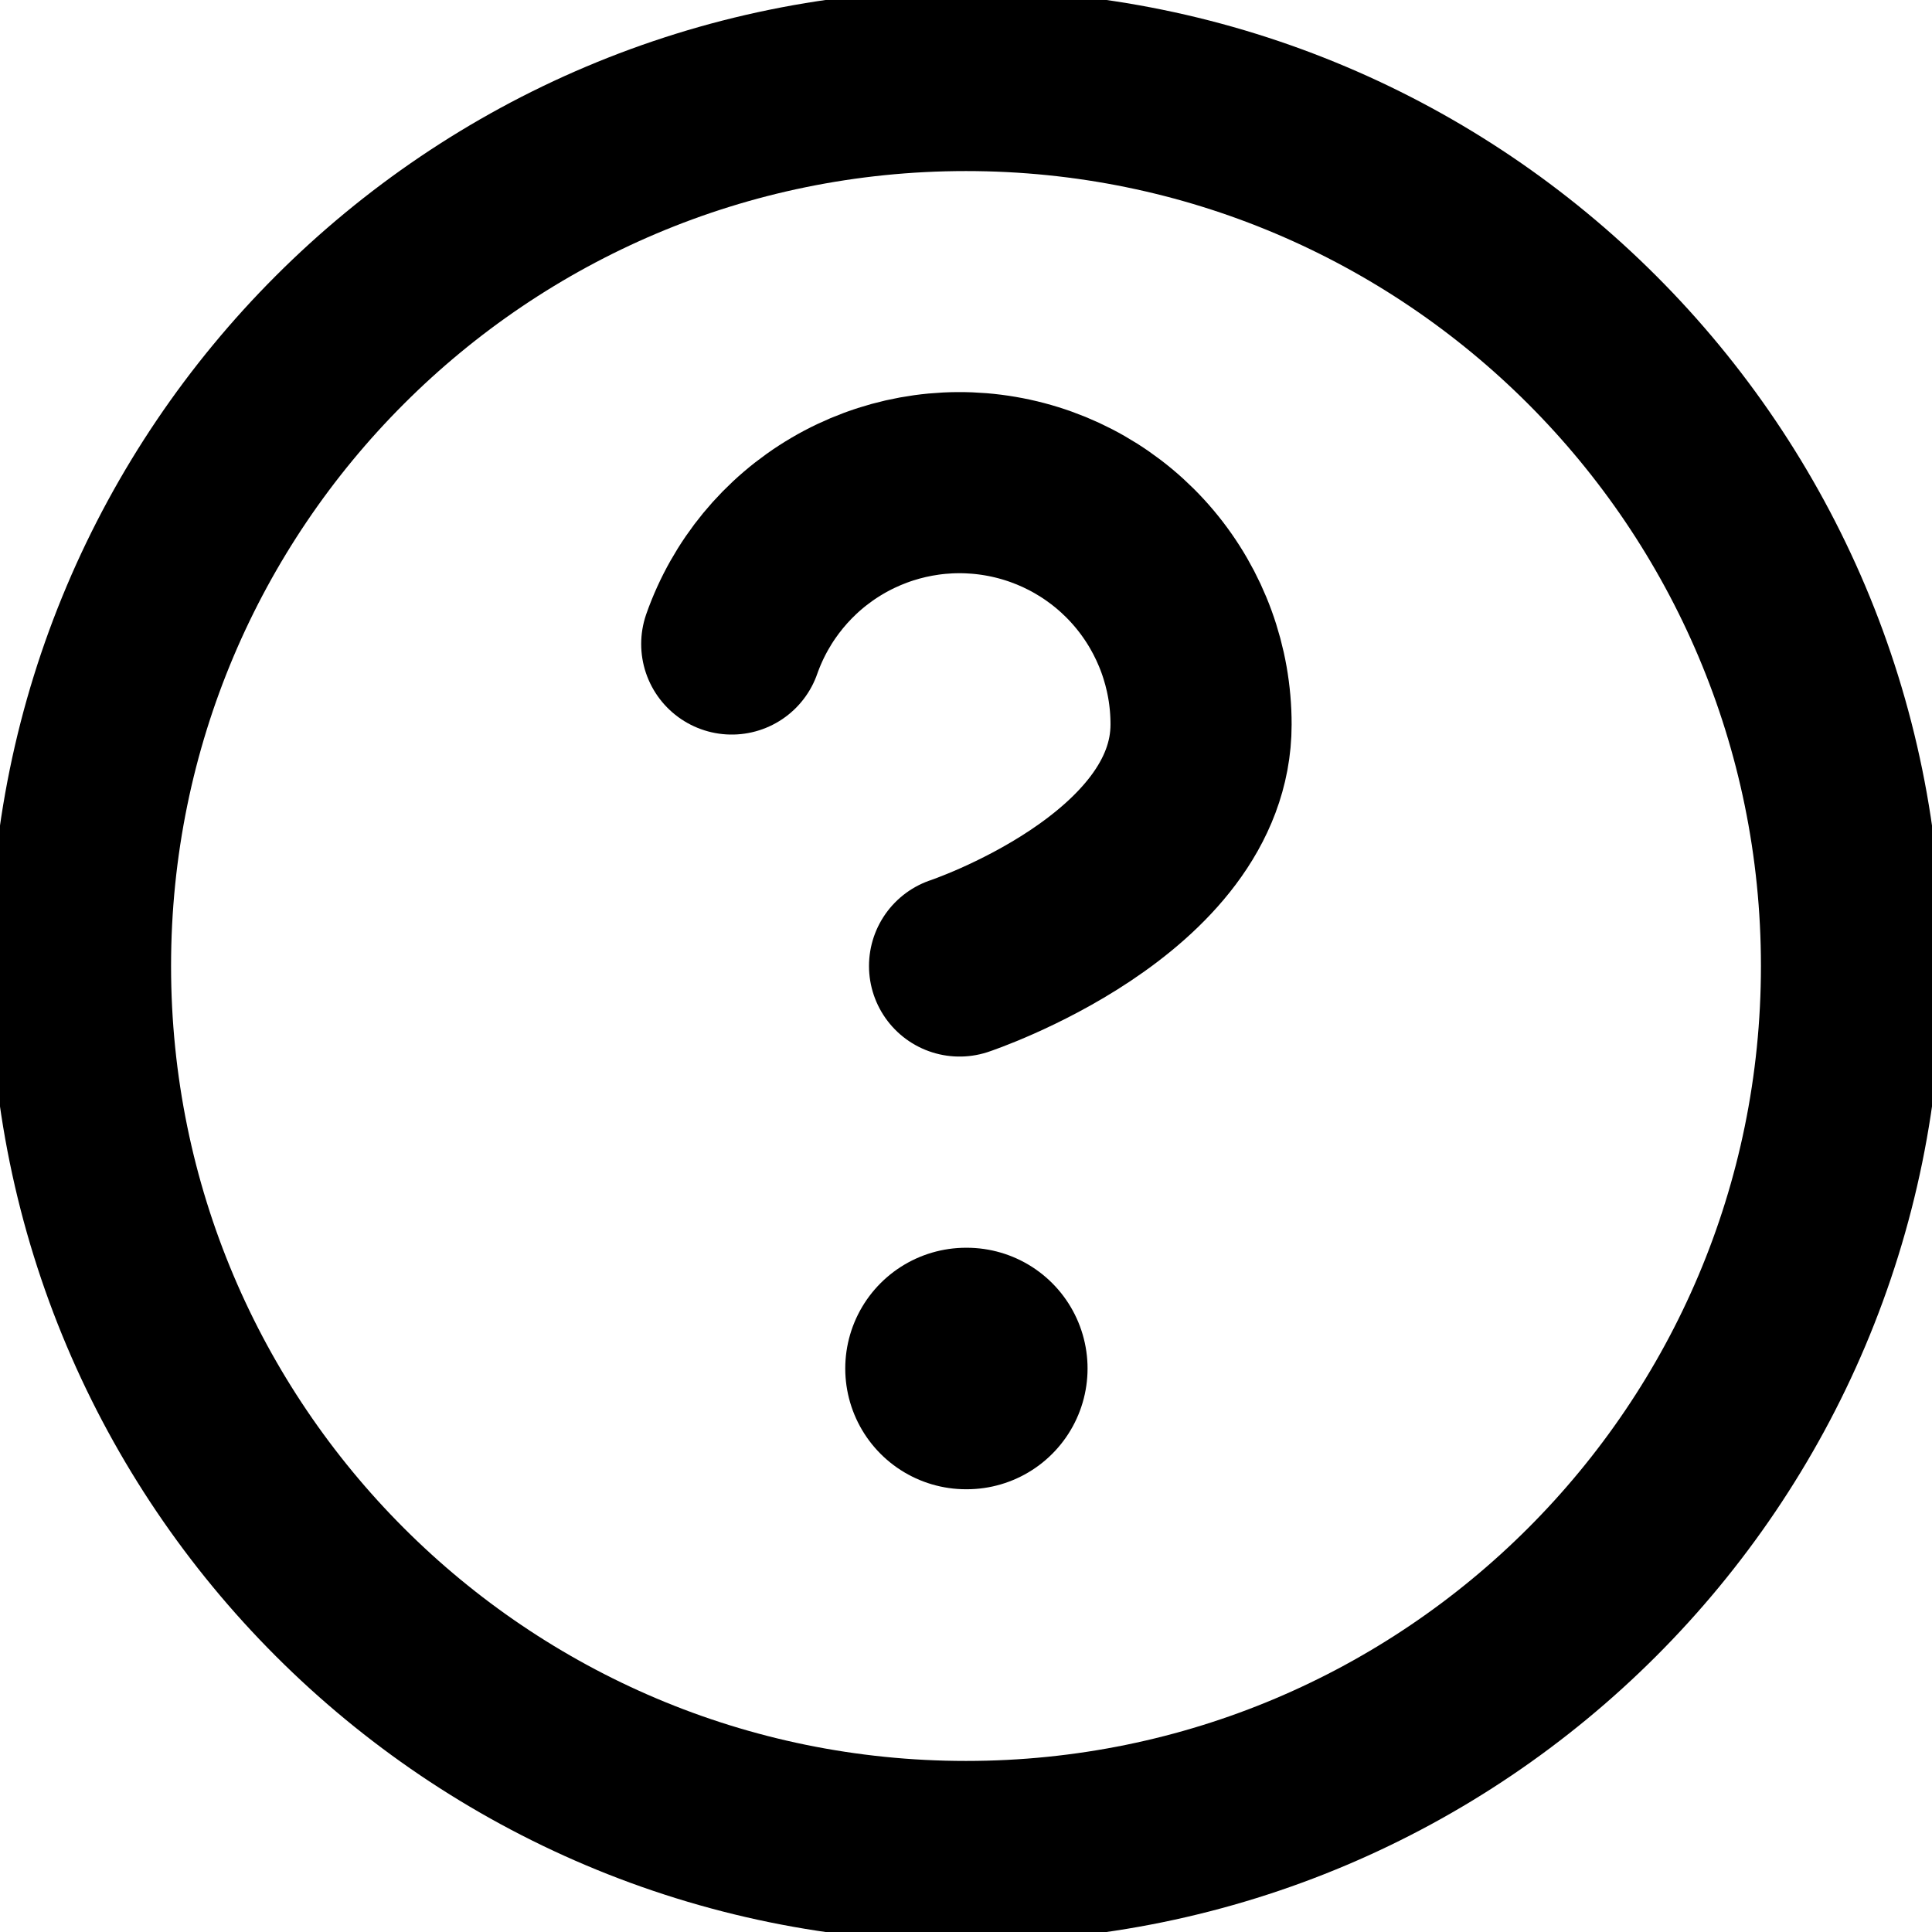 <svg viewBox="0 0 24 24" xmlns="http://www.w3.org/2000/svg">
  <path fill="none" d="M23 12C23 18.075 18.075 23 12 23C5.925 23 1 18.075 1 12C1 5.925 5.925 1 12 1C18.075 1 23 5.925 23 12Z" stroke="black" stroke-width="2.25" stroke-linecap="round" stroke-linejoin="round"/>
  <path fill="none" d="M9.09 8C9.325 7.332 9.789 6.768 10.4 6.409C11.011 6.05 11.729 5.919 12.427 6.039C13.126 6.159 13.759 6.522 14.215 7.064C14.671 7.606 14.921 8.292 14.92 9C14.92 11 11.92 12 11.92 12" stroke="black" stroke-width="2.25" stroke-linecap="round" stroke-linejoin="round"/>
  <path fill="none" d="M12 17H12.01" stroke="black" stroke-width="3" stroke-linecap="round" stroke-linejoin="round"/>
</svg>
